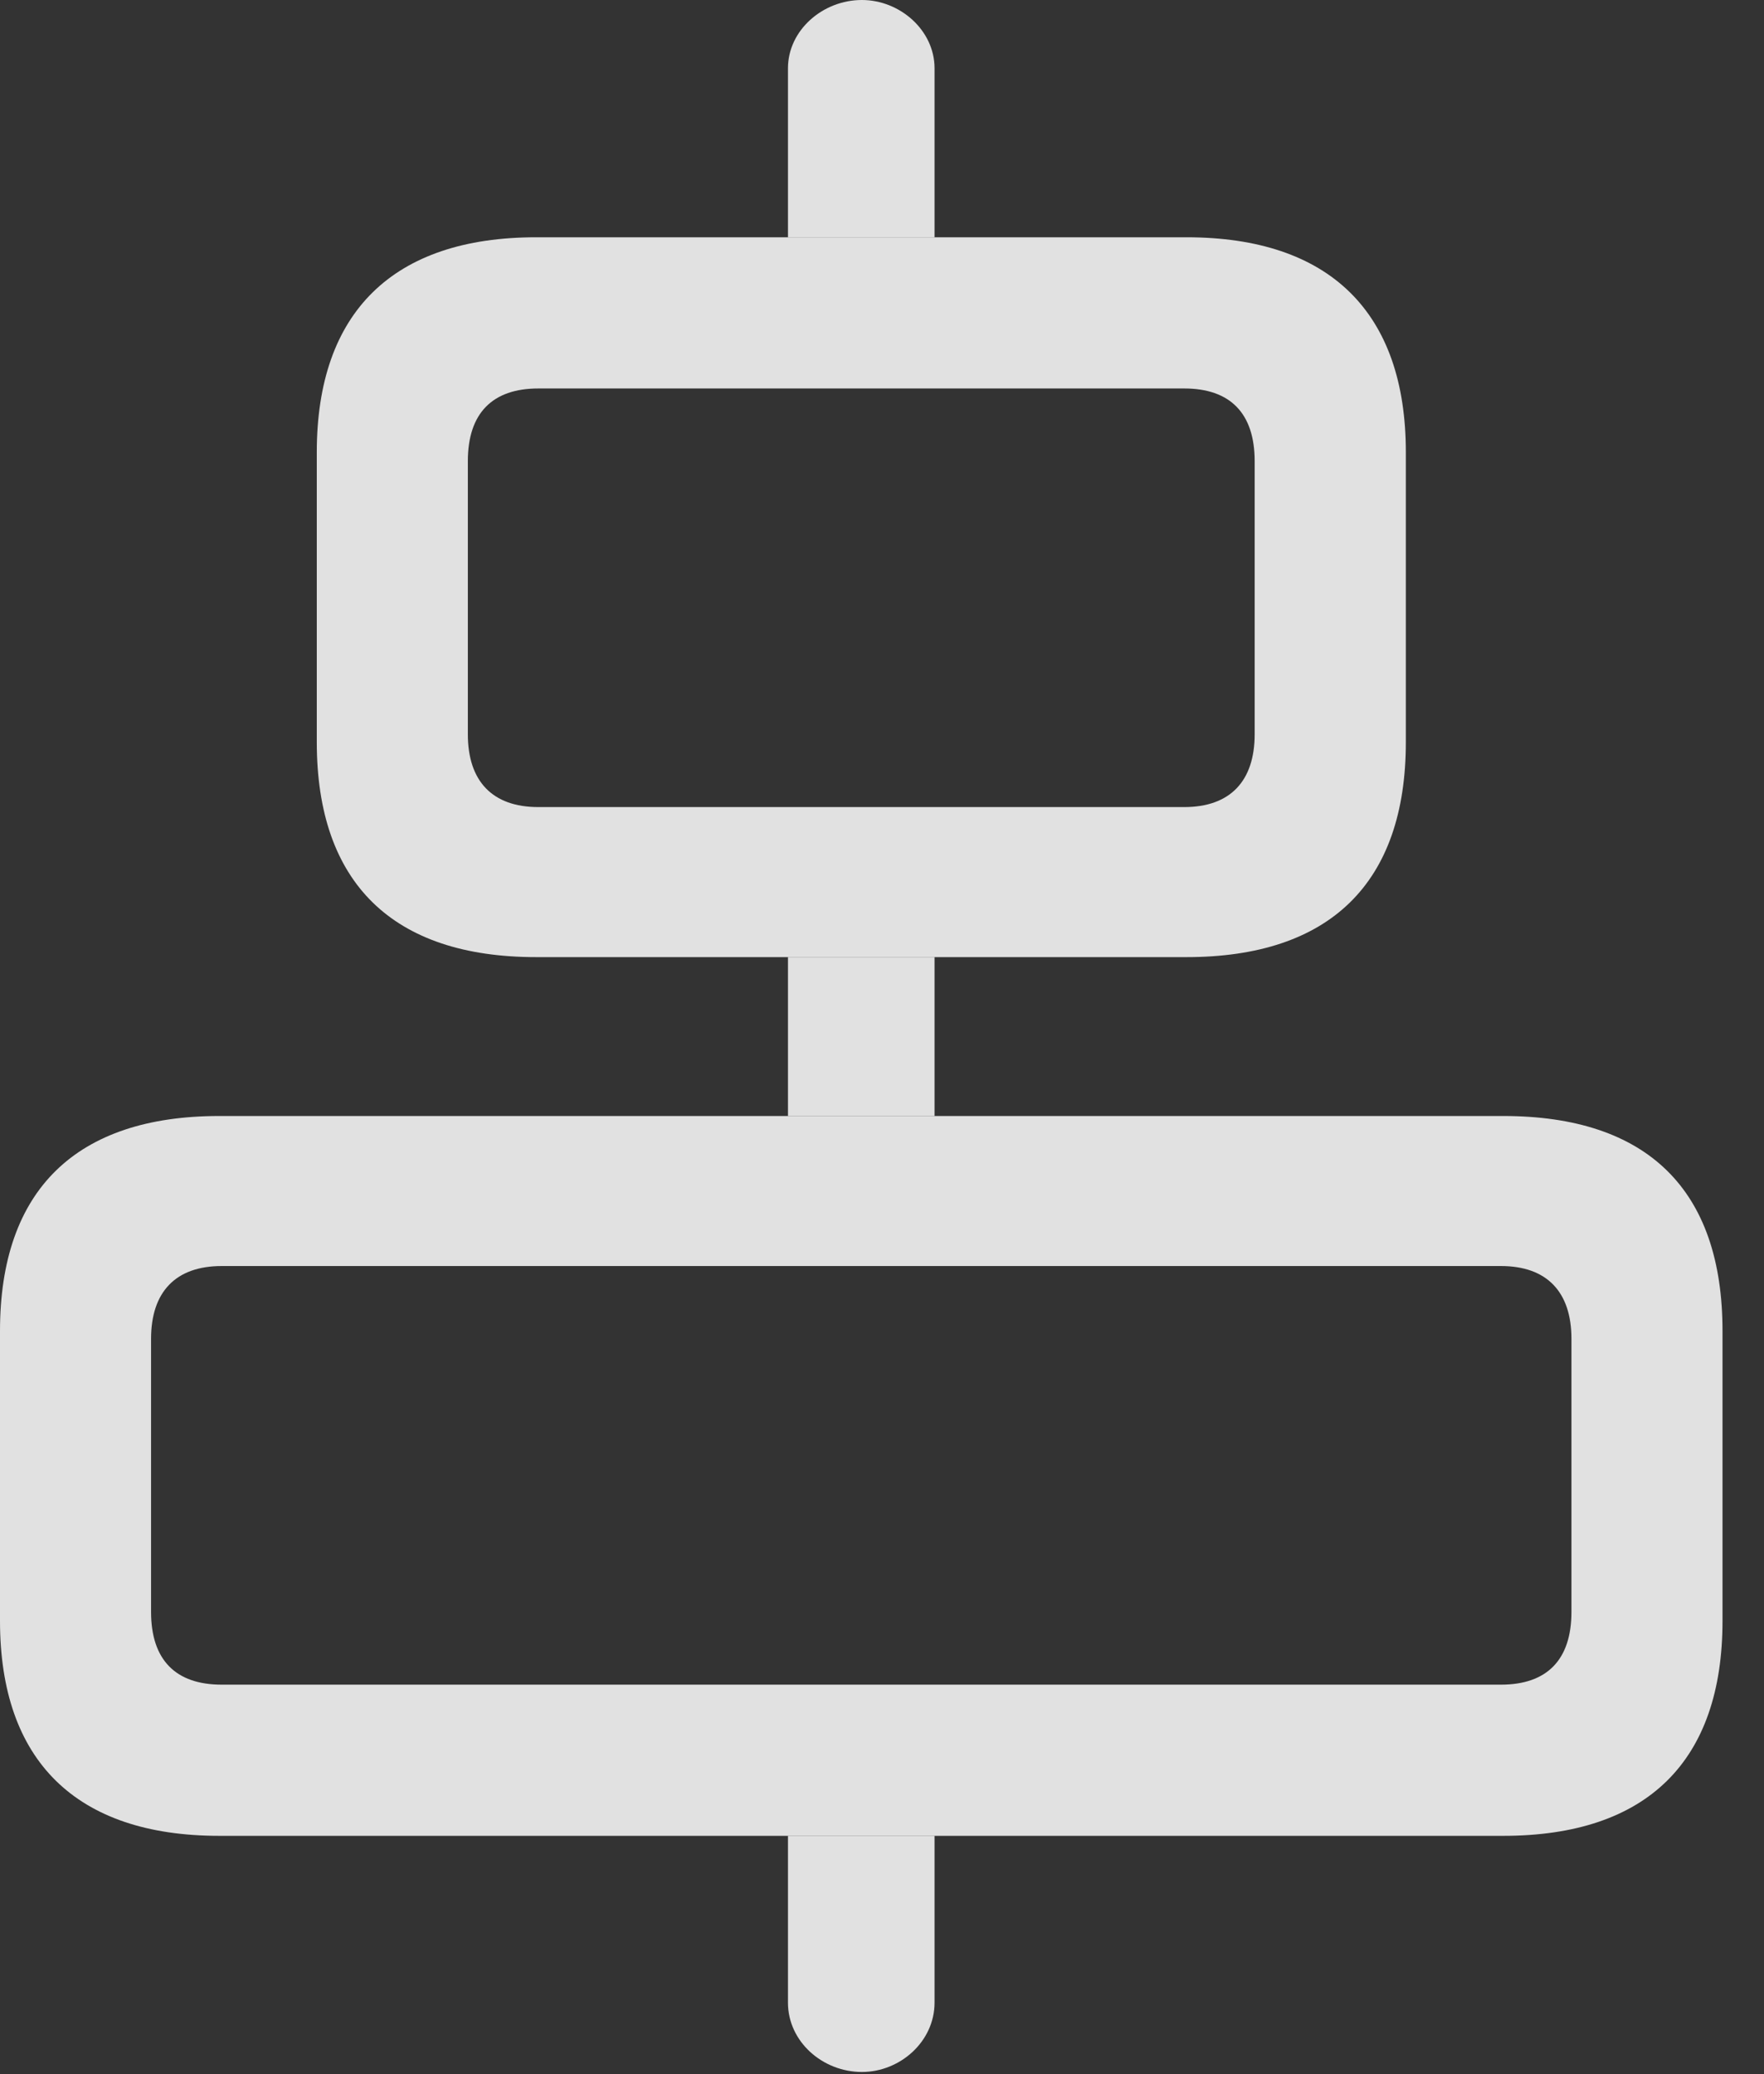 <?xml version="1.0" encoding="UTF-8"?>
<!--Generator: Apple Native CoreSVG 326-->
<!DOCTYPE svg
PUBLIC "-//W3C//DTD SVG 1.1//EN"
       "http://www.w3.org/Graphics/SVG/1.1/DTD/svg11.dtd">
<svg version="1.1" xmlns="http://www.w3.org/2000/svg" xmlns:xlink="http://www.w3.org/1999/xlink" viewBox="0 0 15.391 18.096">
 <rect x="0" y="0" width="15.391" height="18.096" fill="#333333" stroke="none"/>
 <g>
  <rect height="18.096" opacity="0" width="15.391" x="0" y="0"/>
  <path d="M8.154 17.471C8.154 17.812 7.852 18.076 7.52 18.076C7.178 18.076 6.875 17.812 6.875 17.471L6.875 16.016L8.154 16.016ZM8.154 9.736L6.875 9.736L6.875 8.35L8.154 8.35ZM8.154 0.596L8.154 2.07L6.875 2.07L6.875 0.596C6.875 0.264 7.178 0 7.52 0C7.852 0 8.154 0.264 8.154 0.596Z" fill="white" fill-opacity="0.85"/>
  <path d="M4.678 8.35L10.352 8.35C11.602 8.35 12.266 7.705 12.266 6.475L12.266 3.945C12.266 2.725 11.602 2.07 10.352 2.07L4.678 2.07C3.428 2.07 2.764 2.725 2.764 3.945L2.764 6.475C2.764 7.705 3.428 8.35 4.678 8.35ZM4.697 7.041C4.297 7.041 4.082 6.816 4.082 6.406L4.082 4.023C4.082 3.604 4.297 3.389 4.697 3.389L10.332 3.389C10.732 3.389 10.947 3.604 10.947 4.023L10.947 6.406C10.947 6.816 10.732 7.041 10.332 7.041ZM1.914 16.016L13.115 16.016C14.375 16.016 15.029 15.361 15.029 14.141L15.029 11.611C15.029 10.381 14.375 9.736 13.115 9.736L1.914 9.736C0.664 9.736 0 10.381 0 11.611L0 14.141C0 15.361 0.664 16.016 1.914 16.016ZM1.934 14.697C1.533 14.697 1.318 14.482 1.318 14.062L1.318 11.68C1.318 11.27 1.533 11.045 1.934 11.045L13.096 11.045C13.496 11.045 13.711 11.27 13.711 11.68L13.711 14.062C13.711 14.482 13.496 14.697 13.096 14.697Z" fill="white" fill-opacity="0.85"/>
 </g>
</svg>
